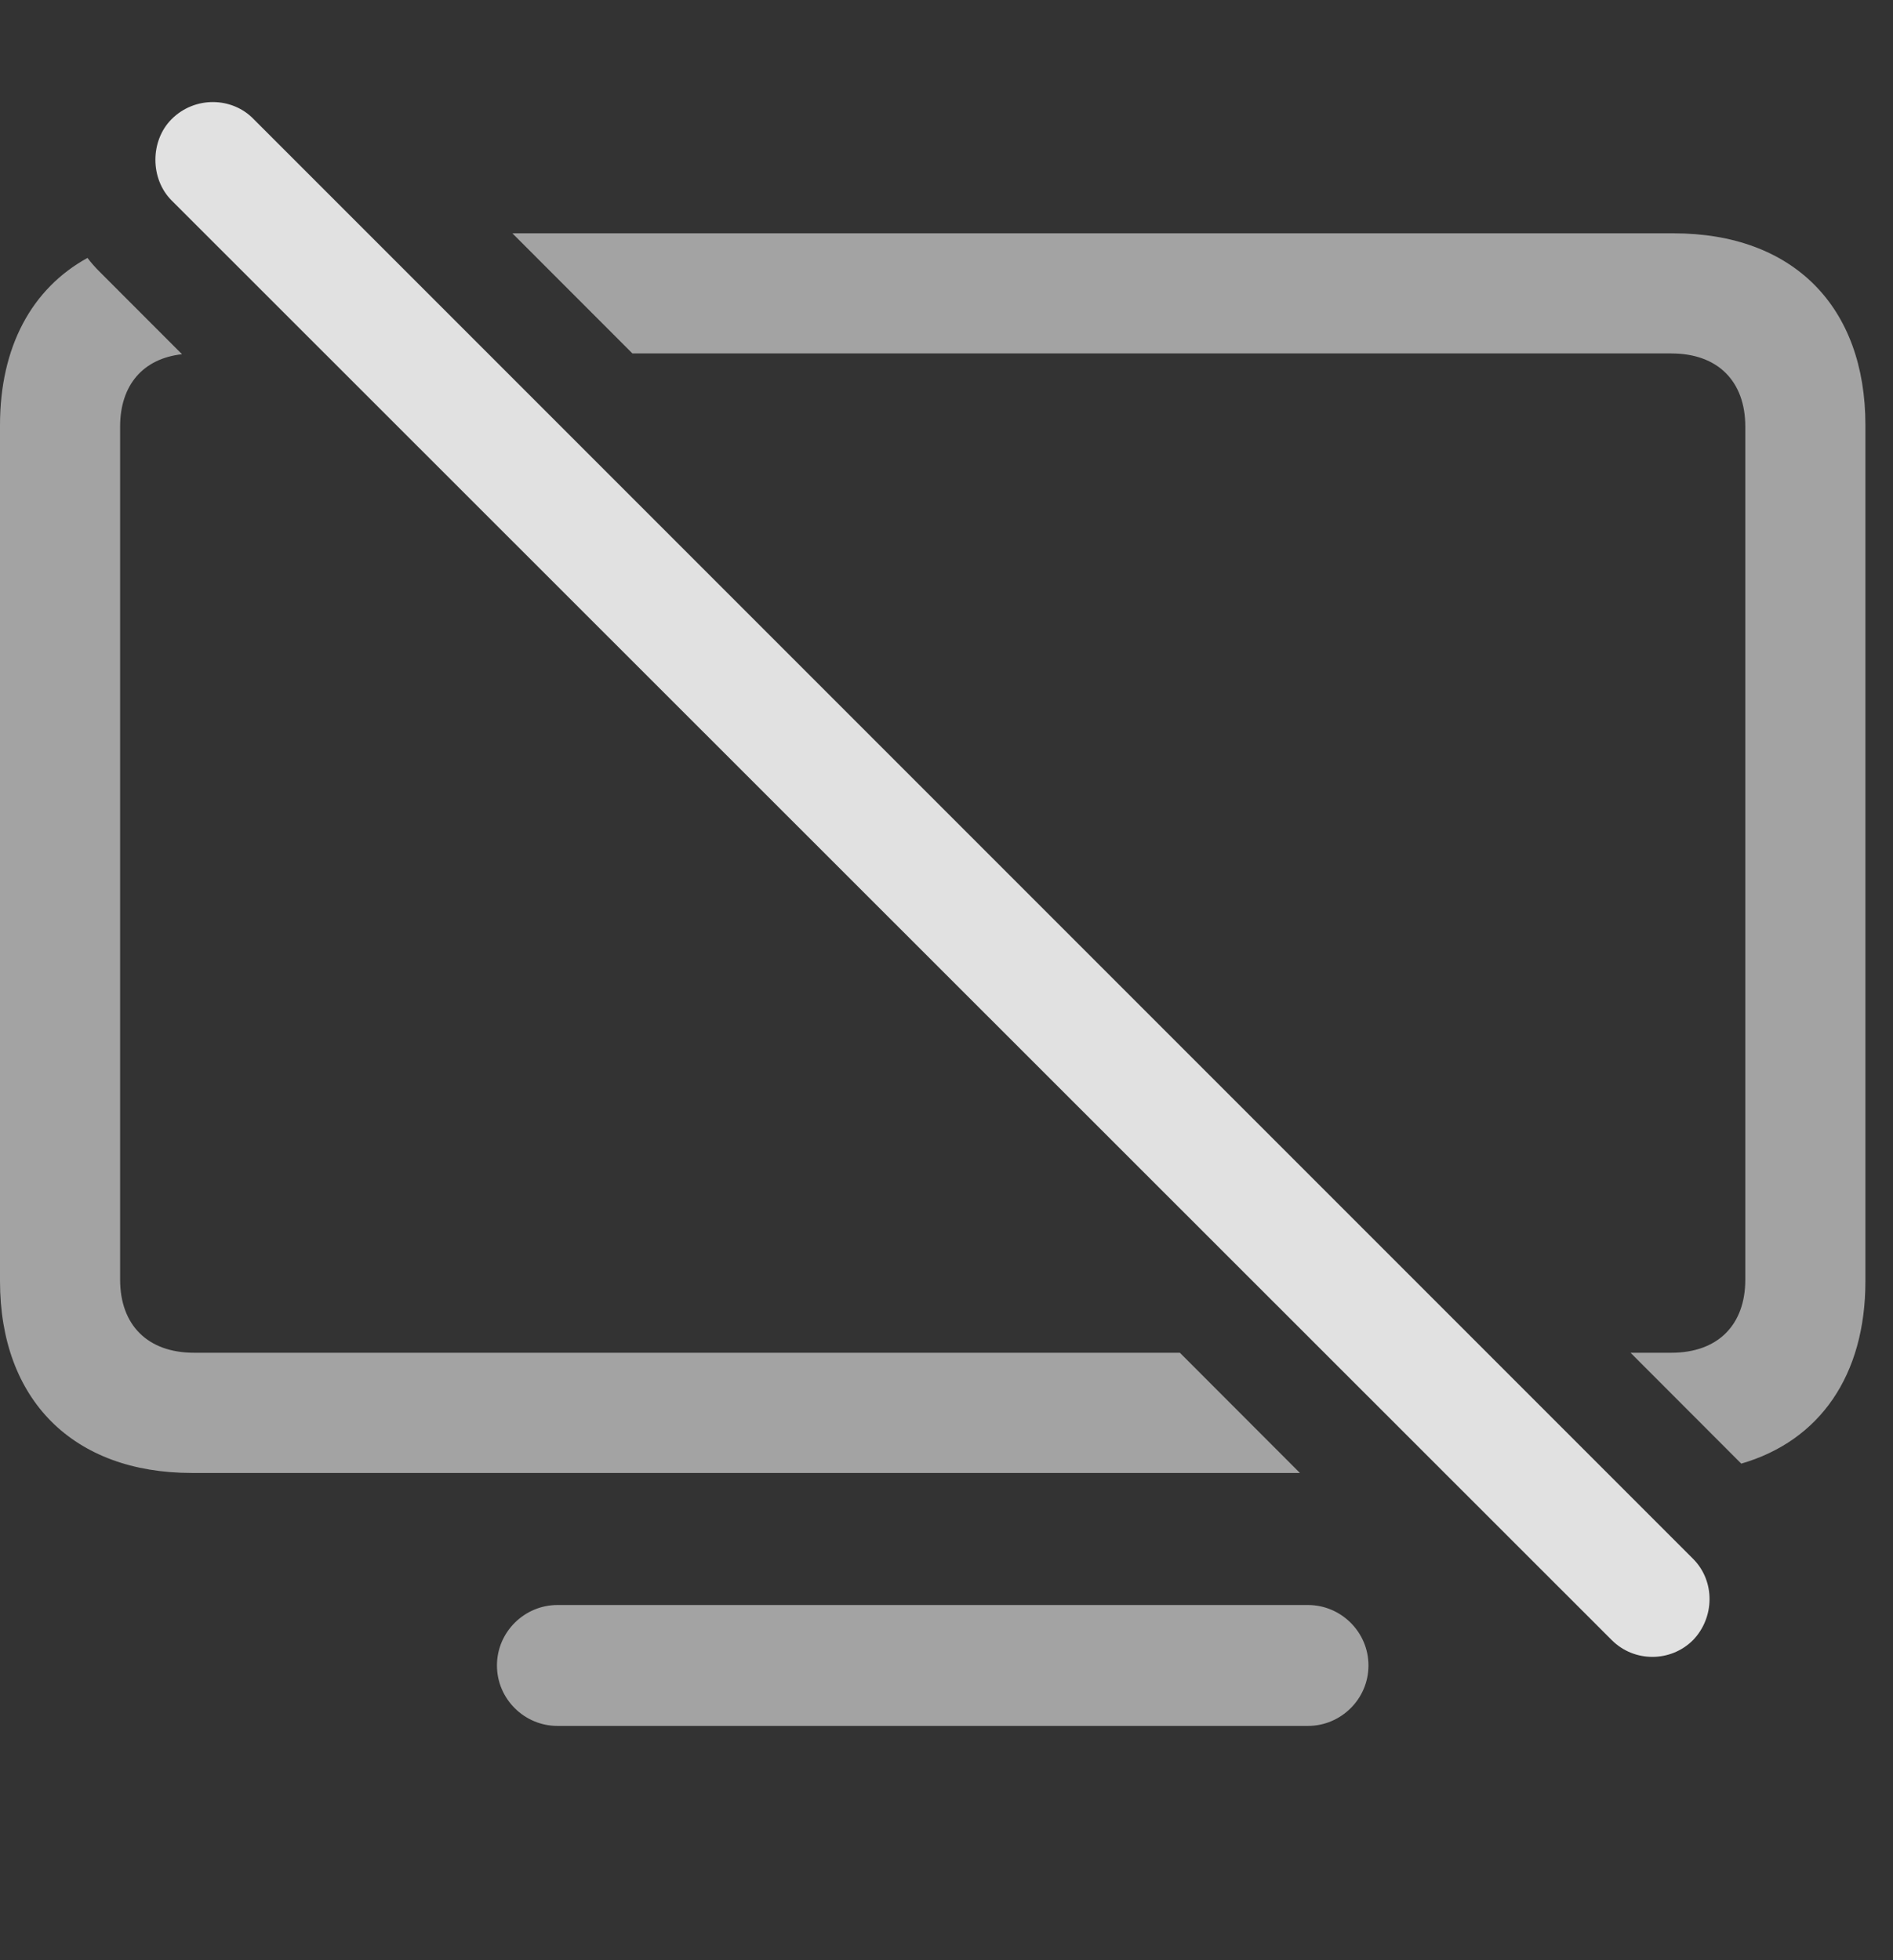 <?xml version="1.0" encoding="UTF-8"?>
<!--Generator: Apple Native CoreSVG 232.5-->
<!DOCTYPE svg
PUBLIC "-//W3C//DTD SVG 1.1//EN"
       "http://www.w3.org/Graphics/SVG/1.1/DTD/svg11.dtd">
<svg version="1.1" xmlns="http://www.w3.org/2000/svg" xmlns:xlink="http://www.w3.org/1999/xlink" width="24.775" height="25.647">
 <rect width="100%" height="100%" fill="#333333" stroke="none"/>
 <g>
  <rect height="25.647" opacity="0" width="24.775" x="0" y="0"/>
  <path d="M17.91 21.793C17.91 22.233 17.549 22.584 17.119 22.584L7.295 22.584C6.865 22.584 6.504 22.233 6.504 21.793C6.504 21.354 6.865 21.002 7.295 21.002L17.119 21.002C17.549 21.002 17.91 21.354 17.91 21.793ZM1.309 3.561L2.382 4.635C1.871 4.692 1.572 5.04 1.572 5.582L1.572 16.744C1.572 17.34 1.934 17.701 2.539 17.701L15.442 17.701L17.013 19.274L2.51 19.274C0.957 19.274 0 18.317 0 16.764L0 5.563C0 4.54 0.415 3.776 1.145 3.375C1.194 3.44 1.249 3.502 1.309 3.561ZM24.414 5.563L24.414 16.764C24.414 17.996 23.818 18.853 22.789 19.152L21.34 17.701L21.875 17.701C22.48 17.701 22.842 17.34 22.842 16.744L22.842 5.582C22.842 4.987 22.48 4.625 21.875 4.625L8.277 4.625L6.706 3.053L21.904 3.053C23.467 3.053 24.414 4.01 24.414 5.563Z" fill="#ffffff" fill-opacity="0.55"/>
  <path d="M21.094 21.461C21.387 21.754 21.865 21.754 22.158 21.461C22.441 21.168 22.451 20.69 22.158 20.397L3.32 1.559C3.037 1.266 2.549 1.256 2.246 1.559C1.963 1.842 1.963 2.34 2.246 2.623Z" fill="#ffffff" fill-opacity="0.85"/>
 </g>
</svg>
